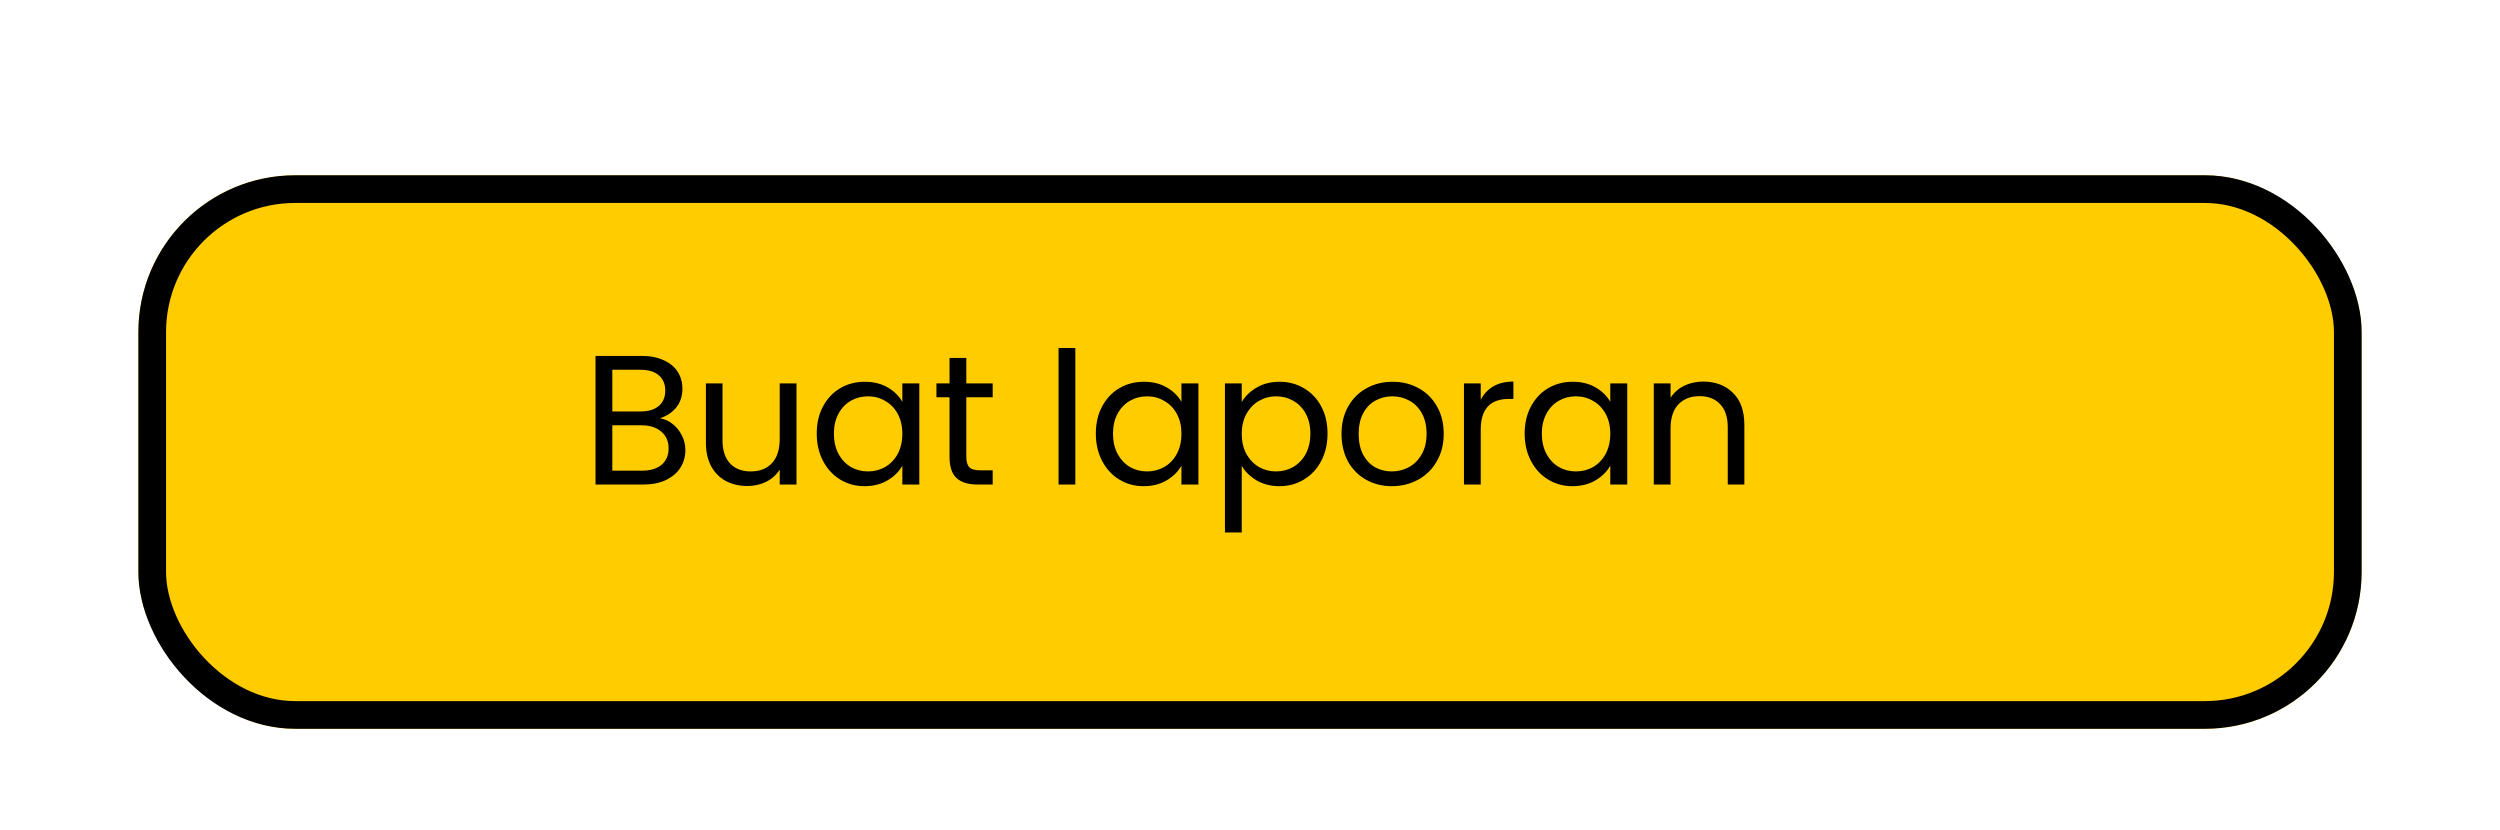 <svg width="271" height="90" viewBox="0 0 271 90" fill="none" xmlns="http://www.w3.org/2000/svg">
<g filter="url(#filter0_d_270_1082)">
<g filter="url(#filter1_d_270_1082)">
<rect x="6" y="9" width="241" height="60" rx="17" fill="#FFCC00"/>
<rect x="7.5" y="10.5" width="238" height="57" rx="15.5" stroke="black" stroke-width="3"/>
</g>
<path d="M62.535 39.342C63.042 39.422 63.502 39.628 63.915 39.962C64.342 40.295 64.675 40.708 64.915 41.202C65.168 41.695 65.295 42.222 65.295 42.782C65.295 43.488 65.115 44.128 64.755 44.702C64.395 45.262 63.868 45.708 63.175 46.042C62.495 46.362 61.688 46.522 60.755 46.522H55.555V32.582H60.555C61.502 32.582 62.309 32.742 62.975 33.062C63.642 33.368 64.142 33.788 64.475 34.322C64.808 34.855 64.975 35.455 64.975 36.122C64.975 36.948 64.749 37.635 64.295 38.182C63.855 38.715 63.269 39.102 62.535 39.342ZM57.375 38.602H60.435C61.288 38.602 61.949 38.402 62.415 38.002C62.882 37.602 63.115 37.048 63.115 36.342C63.115 35.635 62.882 35.082 62.415 34.682C61.949 34.282 61.275 34.082 60.395 34.082H57.375V38.602ZM60.595 45.022C61.502 45.022 62.209 44.808 62.715 44.382C63.222 43.955 63.475 43.362 63.475 42.602C63.475 41.828 63.209 41.222 62.675 40.782C62.142 40.328 61.428 40.102 60.535 40.102H57.375V45.022H60.595ZM77.341 35.562V46.522H75.521V44.902C75.174 45.462 74.687 45.902 74.061 46.222C73.447 46.528 72.767 46.682 72.021 46.682C71.167 46.682 70.401 46.508 69.721 46.162C69.041 45.802 68.501 45.268 68.101 44.562C67.714 43.855 67.521 42.995 67.521 41.982V35.562H69.321V41.742C69.321 42.822 69.594 43.655 70.141 44.242C70.687 44.815 71.434 45.102 72.381 45.102C73.354 45.102 74.121 44.802 74.681 44.202C75.241 43.602 75.521 42.728 75.521 41.582V35.562H77.341ZM79.534 41.002C79.534 39.882 79.76 38.902 80.214 38.062C80.667 37.208 81.287 36.548 82.074 36.082C82.874 35.615 83.76 35.382 84.734 35.382C85.694 35.382 86.527 35.588 87.234 36.002C87.94 36.415 88.467 36.935 88.814 37.562V35.562H90.654V46.522H88.814V44.482C88.454 45.122 87.914 45.655 87.194 46.082C86.487 46.495 85.66 46.702 84.714 46.702C83.74 46.702 82.86 46.462 82.074 45.982C81.287 45.502 80.667 44.828 80.214 43.962C79.76 43.095 79.534 42.108 79.534 41.002ZM88.814 41.022C88.814 40.195 88.647 39.475 88.314 38.862C87.98 38.248 87.527 37.782 86.954 37.462C86.394 37.128 85.774 36.962 85.094 36.962C84.414 36.962 83.794 37.122 83.234 37.442C82.674 37.762 82.227 38.228 81.894 38.842C81.56 39.455 81.394 40.175 81.394 41.002C81.394 41.842 81.56 42.575 81.894 43.202C82.227 43.815 82.674 44.288 83.234 44.622C83.794 44.942 84.414 45.102 85.094 45.102C85.774 45.102 86.394 44.942 86.954 44.622C87.527 44.288 87.98 43.815 88.314 43.202C88.647 42.575 88.814 41.848 88.814 41.022ZM95.749 37.062V43.522C95.749 44.055 95.863 44.435 96.089 44.662C96.316 44.875 96.709 44.982 97.269 44.982H98.609V46.522H96.969C95.956 46.522 95.196 46.288 94.689 45.822C94.183 45.355 93.929 44.588 93.929 43.522V37.062H92.509V35.562H93.929V32.802H95.749V35.562H98.609V37.062H95.749ZM107.567 31.722V46.522H105.747V31.722H107.567ZM109.788 41.002C109.788 39.882 110.015 38.902 110.468 38.062C110.922 37.208 111.542 36.548 112.328 36.082C113.128 35.615 114.015 35.382 114.988 35.382C115.948 35.382 116.782 35.588 117.488 36.002C118.195 36.415 118.722 36.935 119.068 37.562V35.562H120.908V46.522H119.068V44.482C118.708 45.122 118.168 45.655 117.448 46.082C116.742 46.495 115.915 46.702 114.968 46.702C113.995 46.702 113.115 46.462 112.328 45.982C111.542 45.502 110.922 44.828 110.468 43.962C110.015 43.095 109.788 42.108 109.788 41.002ZM119.068 41.022C119.068 40.195 118.902 39.475 118.568 38.862C118.235 38.248 117.782 37.782 117.208 37.462C116.648 37.128 116.028 36.962 115.348 36.962C114.668 36.962 114.048 37.122 113.488 37.442C112.928 37.762 112.482 38.228 112.148 38.842C111.815 39.455 111.648 40.175 111.648 41.002C111.648 41.842 111.815 42.575 112.148 43.202C112.482 43.815 112.928 44.288 113.488 44.622C114.048 44.942 114.668 45.102 115.348 45.102C116.028 45.102 116.648 44.942 117.208 44.622C117.782 44.288 118.235 43.815 118.568 43.202C118.902 42.575 119.068 41.848 119.068 41.022ZM125.604 37.582C125.964 36.955 126.497 36.435 127.204 36.022C127.924 35.595 128.757 35.382 129.704 35.382C130.677 35.382 131.557 35.615 132.344 36.082C133.144 36.548 133.771 37.208 134.224 38.062C134.677 38.902 134.904 39.882 134.904 41.002C134.904 42.108 134.677 43.095 134.224 43.962C133.771 44.828 133.144 45.502 132.344 45.982C131.557 46.462 130.677 46.702 129.704 46.702C128.771 46.702 127.944 46.495 127.224 46.082C126.517 45.655 125.977 45.128 125.604 44.502V51.722H123.784V35.562H125.604V37.582ZM133.044 41.002C133.044 40.175 132.877 39.455 132.544 38.842C132.211 38.228 131.757 37.762 131.184 37.442C130.624 37.122 130.004 36.962 129.324 36.962C128.657 36.962 128.037 37.128 127.464 37.462C126.904 37.782 126.451 38.255 126.104 38.882C125.771 39.495 125.604 40.208 125.604 41.022C125.604 41.848 125.771 42.575 126.104 43.202C126.451 43.815 126.904 44.288 127.464 44.622C128.037 44.942 128.657 45.102 129.324 45.102C130.004 45.102 130.624 44.942 131.184 44.622C131.757 44.288 132.211 43.815 132.544 43.202C132.877 42.575 133.044 41.842 133.044 41.002ZM141.88 46.702C140.853 46.702 139.92 46.468 139.08 46.002C138.253 45.535 137.6 44.875 137.12 44.022C136.653 43.155 136.42 42.155 136.42 41.022C136.42 39.902 136.66 38.915 137.14 38.062C137.633 37.195 138.3 36.535 139.14 36.082C139.98 35.615 140.92 35.382 141.96 35.382C143 35.382 143.94 35.615 144.78 36.082C145.62 36.535 146.28 37.188 146.76 38.042C147.253 38.895 147.5 39.888 147.5 41.022C147.5 42.155 147.246 43.155 146.74 44.022C146.246 44.875 145.573 45.535 144.72 46.002C143.866 46.468 142.92 46.702 141.88 46.702ZM141.88 45.102C142.533 45.102 143.146 44.948 143.72 44.642C144.293 44.335 144.753 43.875 145.1 43.262C145.46 42.648 145.64 41.902 145.64 41.022C145.64 40.142 145.466 39.395 145.12 38.782C144.773 38.168 144.32 37.715 143.76 37.422C143.2 37.115 142.593 36.962 141.94 36.962C141.273 36.962 140.66 37.115 140.1 37.422C139.553 37.715 139.113 38.168 138.78 38.782C138.446 39.395 138.28 40.142 138.28 41.022C138.28 41.915 138.44 42.668 138.76 43.282C139.093 43.895 139.533 44.355 140.08 44.662C140.626 44.955 141.226 45.102 141.88 45.102ZM151.513 37.342C151.833 36.715 152.286 36.228 152.873 35.882C153.473 35.535 154.199 35.362 155.053 35.362V37.242H154.573C152.533 37.242 151.513 38.348 151.513 40.562V46.522H149.693V35.562H151.513V37.342ZM156.274 41.002C156.274 39.882 156.5 38.902 156.954 38.062C157.407 37.208 158.027 36.548 158.814 36.082C159.614 35.615 160.5 35.382 161.474 35.382C162.434 35.382 163.267 35.588 163.974 36.002C164.68 36.415 165.207 36.935 165.554 37.562V35.562H167.394V46.522H165.554V44.482C165.194 45.122 164.654 45.655 163.934 46.082C163.227 46.495 162.4 46.702 161.454 46.702C160.48 46.702 159.6 46.462 158.814 45.982C158.027 45.502 157.407 44.828 156.954 43.962C156.5 43.095 156.274 42.108 156.274 41.002ZM165.554 41.022C165.554 40.195 165.387 39.475 165.054 38.862C164.72 38.248 164.267 37.782 163.694 37.462C163.134 37.128 162.514 36.962 161.834 36.962C161.154 36.962 160.534 37.122 159.974 37.442C159.414 37.762 158.967 38.228 158.634 38.842C158.3 39.455 158.134 40.175 158.134 41.002C158.134 41.842 158.3 42.575 158.634 43.202C158.967 43.815 159.414 44.288 159.974 44.622C160.534 44.942 161.154 45.102 161.834 45.102C162.514 45.102 163.134 44.942 163.694 44.622C164.267 44.288 164.72 43.815 165.054 43.202C165.387 42.575 165.554 41.848 165.554 41.022ZM175.609 35.362C176.943 35.362 178.023 35.768 178.849 36.582C179.676 37.382 180.089 38.542 180.089 40.062V46.522H178.289V40.322C178.289 39.228 178.016 38.395 177.469 37.822C176.923 37.235 176.176 36.942 175.229 36.942C174.269 36.942 173.503 37.242 172.929 37.842C172.369 38.442 172.089 39.315 172.089 40.462V46.522H170.269V35.562H172.089V37.122C172.449 36.562 172.936 36.128 173.549 35.822C174.176 35.515 174.863 35.362 175.609 35.362Z" fill="black"/>
</g>
<defs>
<filter id="filter0_d_270_1082" x="0.5" y="0.5" width="270" height="89" filterUnits="userSpaceOnUse" color-interpolation-filters="sRGB">
<feFlood flood-opacity="0" result="BackgroundImageFix"/>
<feColorMatrix in="SourceAlpha" type="matrix" values="0 0 0 0 0 0 0 0 0 0 0 0 0 0 0 0 0 0 127 0" result="hardAlpha"/>
<feOffset dx="9" dy="6"/>
<feGaussianBlur stdDeviation="7.25"/>
<feComposite in2="hardAlpha" operator="out"/>
<feColorMatrix type="matrix" values="0 0 0 0 0 0 0 0 0 0 0 0 0 0 0 0 0 0 0.25 0"/>
<feBlend mode="normal" in2="BackgroundImageFix" result="effect1_dropShadow_270_1082"/>
<feBlend mode="normal" in="SourceGraphic" in2="effect1_dropShadow_270_1082" result="shape"/>
</filter>
<filter id="filter1_d_270_1082" x="2" y="9" width="249" height="68" filterUnits="userSpaceOnUse" color-interpolation-filters="sRGB">
<feFlood flood-opacity="0" result="BackgroundImageFix"/>
<feColorMatrix in="SourceAlpha" type="matrix" values="0 0 0 0 0 0 0 0 0 0 0 0 0 0 0 0 0 0 127 0" result="hardAlpha"/>
<feOffset dy="4"/>
<feGaussianBlur stdDeviation="2"/>
<feComposite in2="hardAlpha" operator="out"/>
<feColorMatrix type="matrix" values="0 0 0 0 0 0 0 0 0 0 0 0 0 0 0 0 0 0 0.25 0"/>
<feBlend mode="normal" in2="BackgroundImageFix" result="effect1_dropShadow_270_1082"/>
<feBlend mode="normal" in="SourceGraphic" in2="effect1_dropShadow_270_1082" result="shape"/>
</filter>
</defs>
</svg>
